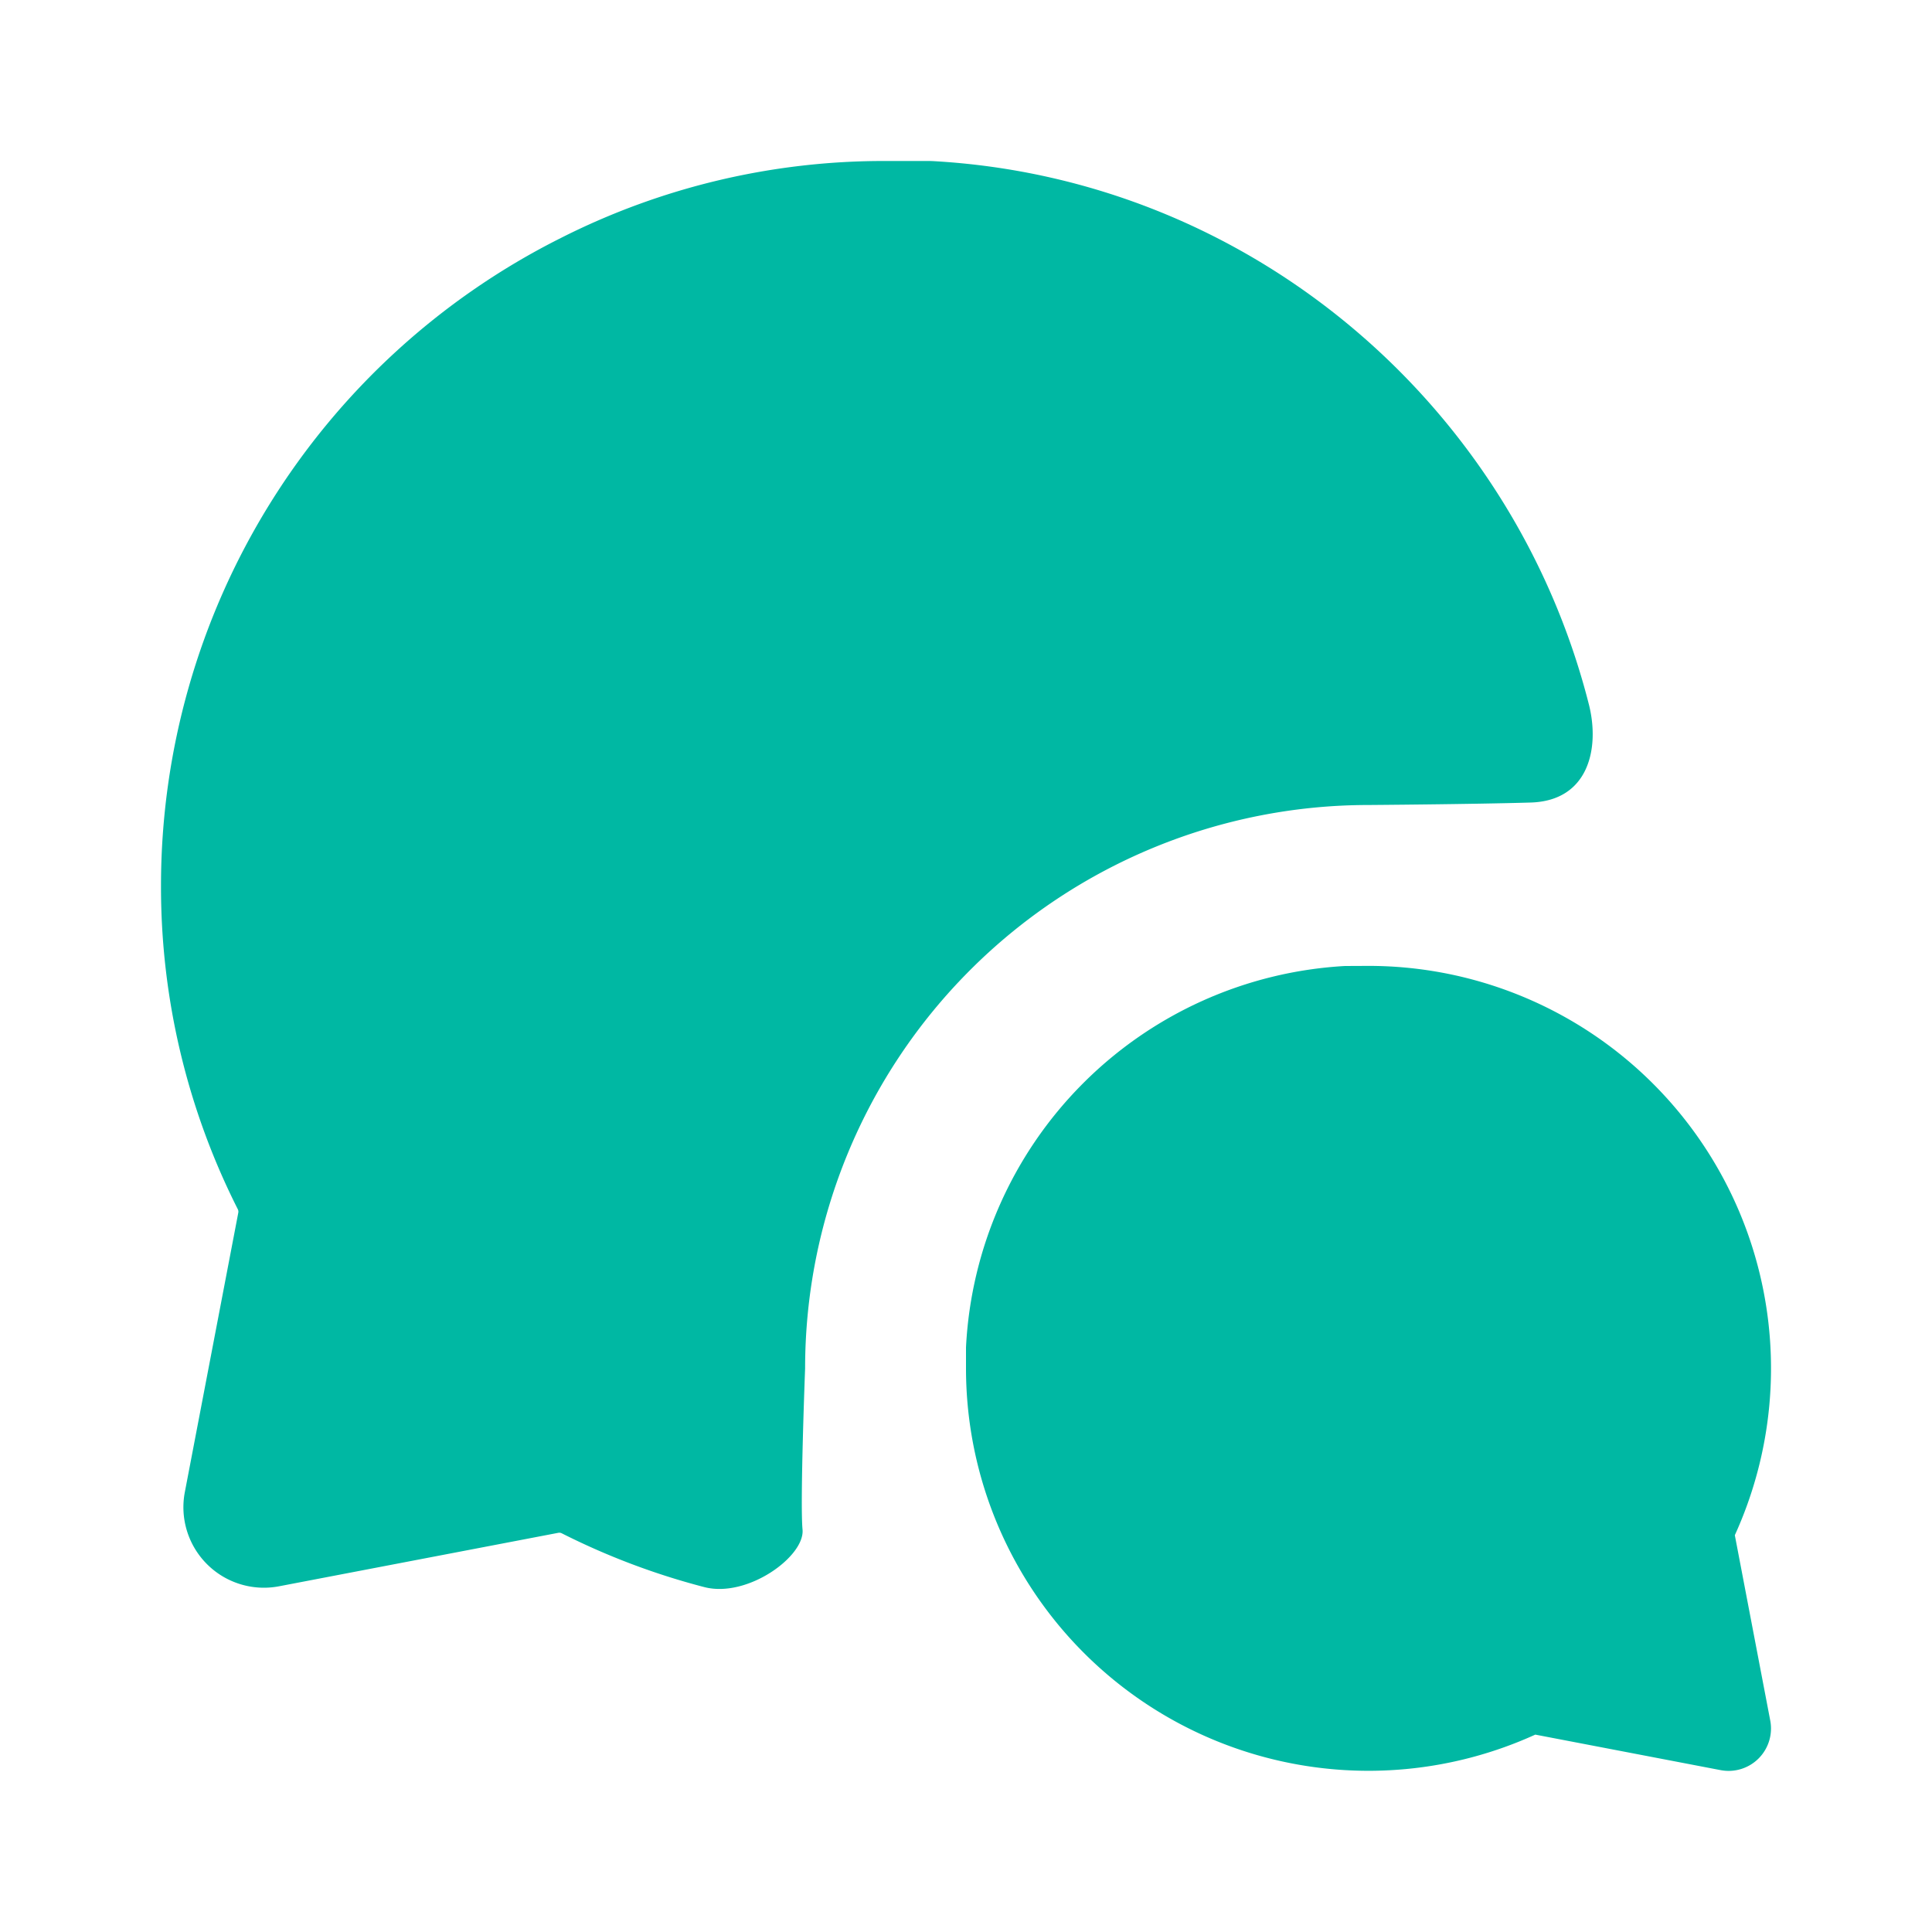 <svg xmlns:xlink="http://www.w3.org/1999/xlink" xmlns="http://www.w3.org/2000/svg" viewBox="0 0 18 18"   fill="currentColor" class="text-olive dark:text-dark-olive" width="1"  height="1" ><path fill-rule="evenodd" d="M9 12.553A3.746 3.746 0 0112.531 9l.22-.001a3.75 3.75 0 013.412 5.304l.33 1.727a.395.395 0 01-.462.462l-1.727-.331A3.75 3.75 0 019 12.749v-.197z" clip-rule="evenodd" fill="#00B8A3"></path><path d="M1.5 8.251a6.75 6.75 0 013.73-6.036A6.657 6.657 0 018.249 1.5h.401a.75.75 0 01.042.001c2.95.164 5.403 2.265 6.112 5.065.101.402 0 .895-.543.911-.543.016-1.51.023-1.51.023a5.25 5.25 0 00-5.25 5.25s-.048 1.248-.024 1.5c.024.25-.513.64-.914.537a6.653 6.653 0 01-1.33-.502.05.05 0 00-.032-.004l-2.601.498a.75.75 0 01-.878-.877l.498-2.603a.05.05 0 00-.004-.032A6.655 6.655 0 011.5 8.251z" fill="#00B8A3"></path></svg>